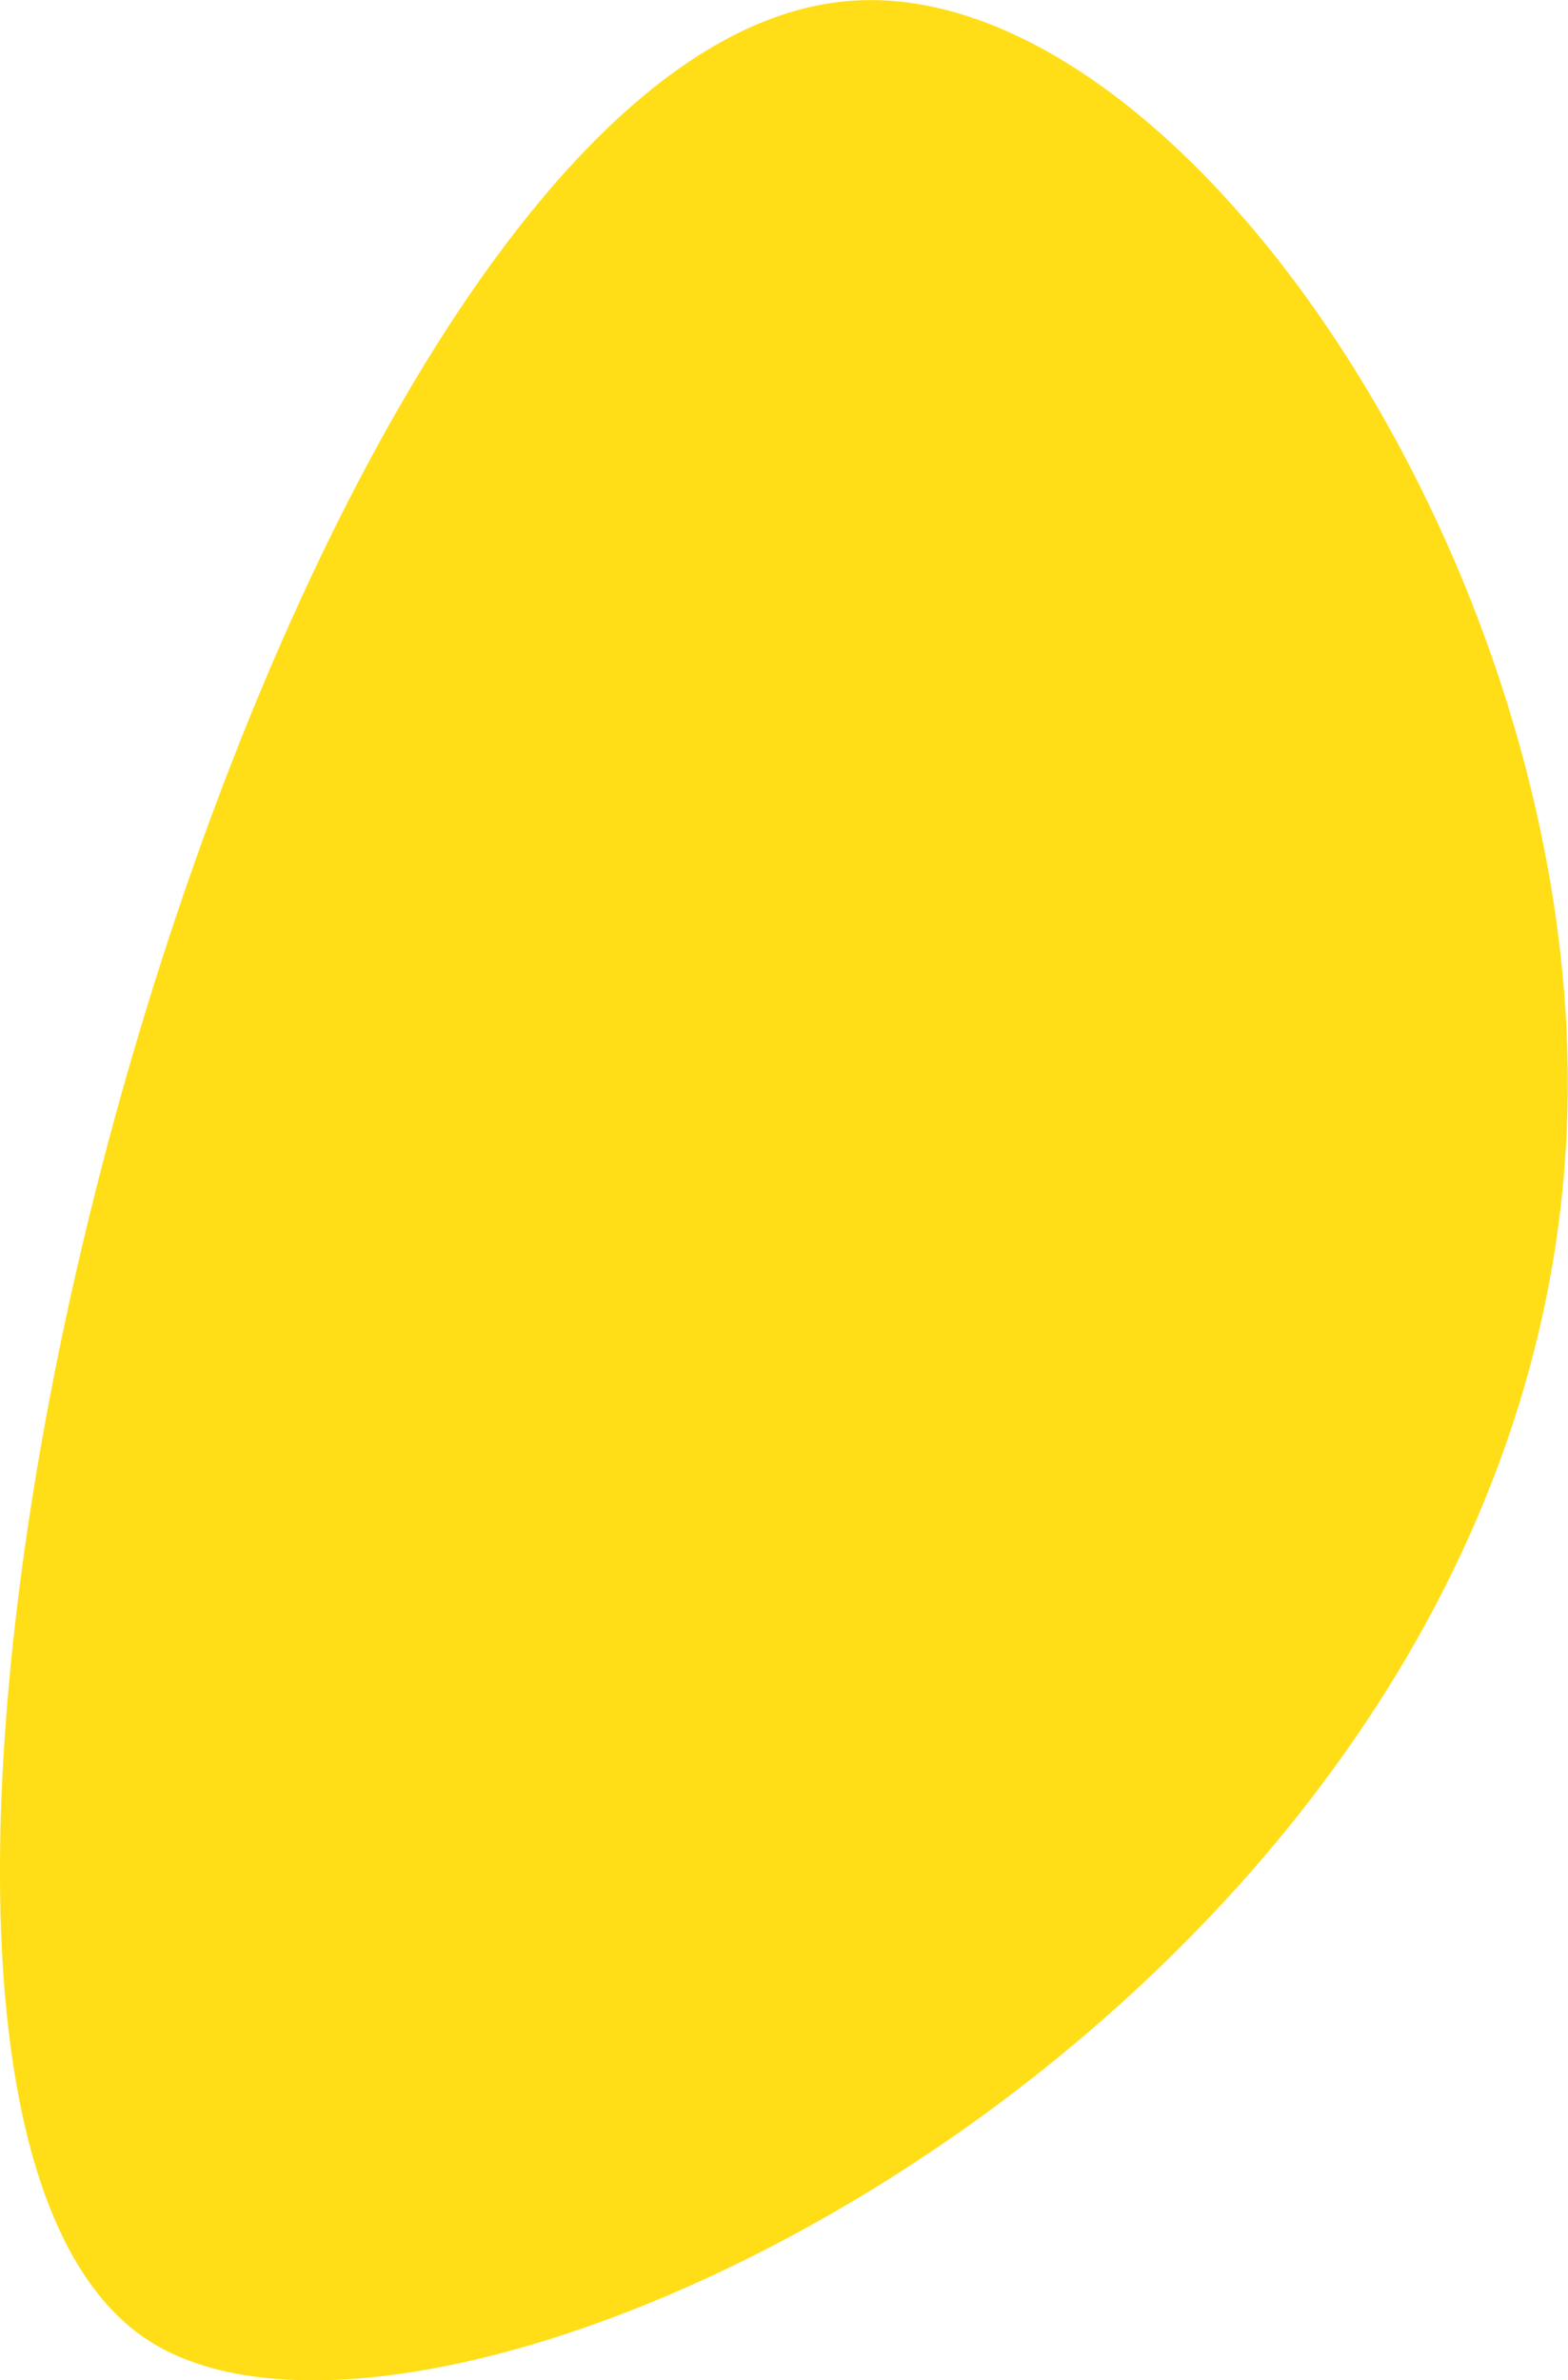 <?xml version="1.0" encoding="UTF-8"?>
<svg id="Layer_2" data-name="Layer 2" xmlns="http://www.w3.org/2000/svg" viewBox="0 0 70.29 106.68">
  <defs>
    <style>
      .cls-1 {
        fill: #ffde17;
        stroke-width: 0px;
      }
    </style>
  </defs>
  <g id="idk">
    <path class="cls-1" d="M6.7,104.93c13.71,8.76,63.42-16.07,63.58-56.18C70.39,24.62,52.55-1.24,37.97.05,11.79,2.36-12.04,92.95,6.7,104.93Z"/>
  </g>
</svg>